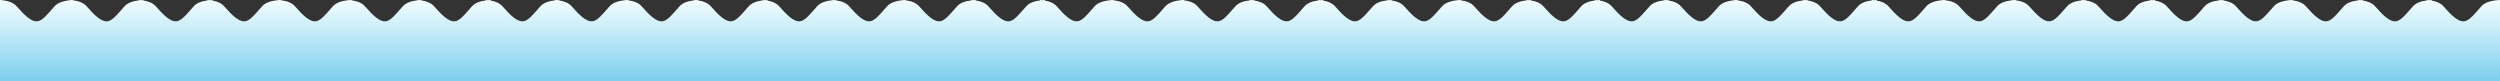 <?xml version="1.0" encoding="UTF-8"?>
<svg width="3108px" height="101px" viewBox="0 0 3108 101" version="1.1" xmlns="http://www.w3.org/2000/svg" xmlns:xlink="http://www.w3.org/1999/xlink">
    <rect x="0" y="0" width="3108" height="101" fill="#333333" stroke="none"/>
    <!-- Generator: Sketch 50.2 (55047) - http://www.bohemiancoding.com/sketch -->
    <title>Combined Shape</title>
    <desc>Created with Sketch.</desc>
    <defs>
        <linearGradient x1="50%" y1="0%" x2="50%" y2="97.408%" id="linearGradient-1">
            <stop stop-color="#F3FDFF" offset="0%"></stop>
            <stop stop-color="#7FD0EE" offset="100%"></stop>
        </linearGradient>
    </defs>
    <g id="Page-1" stroke="none" stroke-width="1" fill="none" fill-rule="evenodd">
        <g id="Artboard-2" transform="translate(-81, -107)" fill="url(#linearGradient-1)">
            <path d="M2754,107.518 L2754,107 C2754.915,107.058 2755.805,107.133 2756.669,107.225 C2757.742,107.129 2758.853,107.054 2760,107 L2760,107.688 C2766.653,108.847 2771.537,111.218 2774.652,114.8 C2785.116,126.834 2792.826,133.546 2799.5,133.546 C2805.993,133.546 2811.765,126.187 2821.844,114.8 C2825.337,110.852 2831.389,108.384 2840,107.395 L2840,107 C2840.755,107.048 2841.493,107.107 2842.214,107.178 C2843.117,107.104 2844.046,107.045 2845,107 L2845,107.525 C2852.166,108.616 2857.383,111.04 2860.652,114.8 C2871.116,126.834 2878.826,133.546 2885.5,133.546 C2891.993,133.546 2897.765,126.187 2907.844,114.8 C2911.471,110.701 2917.856,108.197 2927,107.288 L2927,107 C2927.598,107.038 2928.185,107.083 2928.761,107.135 C2929.491,107.081 2930.237,107.036 2931,107 L2931,107.383 C2938.682,108.396 2944.233,110.868 2947.652,114.8 C2958.116,126.834 2965.826,133.546 2972.5,133.546 C2978.993,133.546 2984.765,126.187 2994.844,114.8 C2998.337,110.852 3004.389,108.384 3013,107.395 L3013,107 C3013.755,107.048 3014.493,107.107 3015.214,107.178 C3016.117,107.104 3017.046,107.045 3018,107 L3018,107.525 C3025.166,108.616 3030.383,111.04 3033.652,114.8 C3044.116,126.834 3051.826,133.546 3058.5,133.546 C3064.993,133.546 3070.765,126.187 3080.844,114.8 C3084.201,111.007 3089.919,108.58 3098,107.518 L3098,107 C3098.915,107.058 3099.805,107.133 3100.669,107.225 C3101.742,107.129 3102.853,107.054 3104,107 L3104,107.688 C3110.653,108.847 3115.537,111.218 3118.652,114.8 C3129.116,126.834 3136.826,133.546 3143.5,133.546 C3149.993,133.546 3155.765,126.187 3165.844,114.8 C3169.979,110.128 3177.697,107.528 3189,107 L3189,208 L3104,208 L3018,208 L2927,208 L2840,208 L2760,208 L2674,208 L2583,208 L2499,208 L2414,208 L2328,208 L2237,208 L2155,208 L2070,208 L1984,208 L1893,208 L1806,208 L1726,208 L1640,208 L1549,208 L1465,208 L1380,208 L1294,208 L1203,208 L1120,208 L1035,208 L949,208 L858,208 L771,208 L691,208 L605,208 L514,208 L430,208 L345,208 L259,208 L168,208 L81,208 L81,107 C90.782,107.616 97.666,110.215 101.652,114.8 C112.116,126.834 119.826,133.546 126.5,133.546 C132.993,133.546 138.765,126.187 148.844,114.8 C152.471,110.701 158.856,108.197 168,107.288 L168,107 C168.598,107.038 169.185,107.083 169.761,107.135 C170.491,107.081 171.237,107.036 172,107 L172,107.383 C179.682,108.396 185.233,110.868 188.652,114.8 C199.116,126.834 206.826,133.546 213.5,133.546 C219.993,133.546 225.765,126.187 235.844,114.8 C239.337,110.852 245.389,108.384 254,107.395 L254,107 C254.755,107.048 255.493,107.107 256.214,107.178 C257.117,107.104 258.046,107.045 259,107 L259,107.525 C266.166,108.616 271.383,111.04 274.652,114.8 C285.116,126.834 292.826,133.546 299.5,133.546 C305.993,133.546 311.765,126.187 321.844,114.8 C325.201,111.007 330.919,108.58 339,107.518 L339,107 C339.915,107.058 340.805,107.133 341.669,107.225 C342.742,107.129 343.853,107.054 345,107 L345,107.688 C351.653,108.847 356.537,111.218 359.652,114.8 C370.116,126.834 377.826,133.546 384.5,133.546 C390.993,133.546 396.765,126.187 406.844,114.8 C410.602,110.553 417.321,108.019 427,107.196 L427,107 C427.444,107.028 427.881,107.06 428.313,107.096 C428.866,107.059 429.428,107.027 430,107 L430,107.261 C438.202,108.186 444.086,110.699 447.652,114.8 C458.116,126.834 465.826,133.546 472.5,133.546 C478.993,133.546 484.765,126.187 494.844,114.8 C498.471,110.701 504.856,108.197 514,107.288 L514,107 C514.598,107.038 515.185,107.083 515.761,107.135 C516.491,107.081 517.237,107.036 518,107 L518,107.383 C525.682,108.396 531.233,110.868 534.652,114.8 C545.116,126.834 552.826,133.546 559.5,133.546 C565.993,133.546 571.765,126.187 581.844,114.8 C585.337,110.852 591.389,108.384 600,107.395 L600,107 C600.755,107.048 601.493,107.107 602.214,107.178 C603.117,107.104 604.046,107.045 605,107 L605,107.525 C612.166,108.616 617.383,111.04 620.652,114.8 C631.116,126.834 638.826,133.546 645.5,133.546 C651.993,133.546 657.765,126.187 667.844,114.8 C671.201,111.007 676.919,108.58 685,107.518 L685,107 C685.915,107.058 686.805,107.133 687.669,107.225 C688.742,107.129 689.853,107.054 691,107 L691,107.688 C697.653,108.847 702.537,111.218 705.652,114.8 C716.116,126.834 723.826,133.546 730.5,133.546 C736.993,133.546 742.765,126.187 752.844,114.8 C756.337,110.852 762.389,108.384 771,107.395 L771,107 C771.755,107.048 772.493,107.107 773.214,107.178 C774.117,107.104 775.046,107.045 776,107 L776,107.525 C783.166,108.616 788.383,111.04 791.652,114.8 C802.116,126.834 809.826,133.546 816.5,133.546 C822.993,133.546 828.765,126.187 838.844,114.8 C842.471,110.701 848.856,108.197 858,107.288 L858,107 C858.598,107.038 859.185,107.083 859.761,107.135 C860.491,107.081 861.237,107.036 862,107 L862,107.383 C869.682,108.396 875.233,110.868 878.652,114.8 C889.116,126.834 896.826,133.546 903.5,133.546 C909.993,133.546 915.765,126.187 925.844,114.8 C929.337,110.852 935.389,108.384 944,107.395 L944,107 C944.755,107.048 945.493,107.107 946.214,107.178 C947.117,107.104 948.046,107.045 949,107 L949,107.525 C956.166,108.616 961.383,111.04 964.652,114.8 C975.116,126.834 982.826,133.546 989.5,133.546 C995.993,133.546 1001.765,126.187 1011.844,114.8 C1015.201,111.007 1020.919,108.58 1029,107.518 L1029,107 C1029.915,107.058 1030.805,107.133 1031.669,107.225 C1032.742,107.129 1033.853,107.054 1035,107 L1035,107.688 C1041.653,108.847 1046.537,111.218 1049.652,114.8 C1060.116,126.834 1067.826,133.546 1074.5,133.546 C1080.993,133.546 1086.765,126.187 1096.844,114.8 C1100.471,110.701 1106.857,108.197 1116,107.288 L1116,107 C1116.598,107.038 1117.185,107.083 1117.761,107.135 C1118.491,107.081 1119.237,107.036 1120,107 L1120,107.383 C1127.682,108.396 1133.233,110.868 1136.652,114.8 C1147.116,126.834 1154.826,133.546 1161.5,133.546 C1167.993,133.546 1173.765,126.187 1183.844,114.8 C1187.471,110.701 1193.857,108.197 1203,107.288 L1203,107 C1203.598,107.038 1204.185,107.083 1204.761,107.135 C1205.491,107.081 1206.237,107.036 1207,107 L1207,107.383 C1214.682,108.396 1220.233,110.868 1223.652,114.8 C1234.116,126.834 1241.826,133.546 1248.5,133.546 C1254.993,133.546 1260.765,126.187 1270.844,114.8 C1274.337,110.852 1280.389,108.384 1289,107.395 L1289,107 C1289.755,107.048 1290.493,107.107 1291.214,107.178 C1292.117,107.104 1293.046,107.045 1294,107 L1294,107.525 C1301.166,108.616 1306.383,111.04 1309.652,114.8 C1320.116,126.834 1327.826,133.546 1334.5,133.546 C1340.993,133.546 1346.765,126.187 1356.844,114.8 C1360.201,111.007 1365.919,108.58 1374,107.518 L1374,107 C1374.915,107.058 1375.805,107.133 1376.669,107.225 C1377.742,107.129 1378.853,107.054 1380,107 L1380,107.688 C1386.653,108.847 1391.537,111.218 1394.652,114.8 C1405.116,126.834 1412.826,133.546 1419.5,133.546 C1425.993,133.546 1431.765,126.187 1441.844,114.8 C1445.602,110.553 1452.321,108.019 1462,107.196 L1462,107 C1462.444,107.028 1462.881,107.06 1463.313,107.096 C1463.866,107.059 1464.428,107.027 1465,107 L1465,107.261 C1473.203,108.186 1479.086,110.699 1482.652,114.8 C1493.116,126.834 1500.826,133.546 1507.5,133.546 C1513.993,133.546 1519.765,126.187 1529.844,114.8 C1533.471,110.701 1539.857,108.197 1549,107.288 L1549,107 C1549.598,107.038 1550.185,107.083 1550.761,107.135 C1551.491,107.081 1552.237,107.036 1553,107 L1553,107.383 C1560.682,108.396 1566.233,110.868 1569.652,114.8 C1580.116,126.834 1587.826,133.546 1594.5,133.546 C1600.993,133.546 1606.765,126.187 1616.844,114.8 C1620.337,110.852 1626.389,108.384 1635,107.395 L1635,107 C1635.755,107.048 1636.493,107.107 1637.214,107.178 C1638.117,107.104 1639.046,107.045 1640,107 L1640,107.525 C1647.166,108.616 1652.383,111.04 1655.652,114.8 C1666.116,126.834 1673.826,133.546 1680.5,133.546 C1686.993,133.546 1692.765,126.187 1702.844,114.8 C1706.201,111.007 1711.919,108.58 1720,107.518 L1720,107 C1720.915,107.058 1721.805,107.133 1722.669,107.225 C1723.742,107.129 1724.853,107.054 1726,107 L1726,107.688 C1732.653,108.847 1737.537,111.218 1740.652,114.8 C1751.116,126.834 1758.826,133.546 1765.5,133.546 C1771.993,133.546 1777.765,126.187 1787.844,114.8 C1791.337,110.852 1797.389,108.384 1806,107.395 L1806,107 C1806.755,107.048 1807.493,107.107 1808.214,107.178 C1809.117,107.104 1810.046,107.045 1811,107 L1811,107.525 C1818.166,108.616 1823.383,111.04 1826.652,114.8 C1837.116,126.834 1844.826,133.546 1851.5,133.546 C1857.993,133.546 1863.765,126.187 1873.844,114.8 C1877.471,110.701 1883.857,108.197 1893,107.288 L1893,107 C1893.598,107.038 1894.185,107.083 1894.761,107.135 C1895.491,107.081 1896.237,107.036 1897,107 L1897,107.383 C1904.682,108.396 1910.233,110.868 1913.652,114.8 C1924.116,126.834 1931.826,133.546 1938.5,133.546 C1944.993,133.546 1950.765,126.187 1960.844,114.8 C1964.337,110.852 1970.389,108.384 1979,107.395 L1979,107 C1979.755,107.048 1980.493,107.107 1981.214,107.178 C1982.117,107.104 1983.046,107.045 1984,107 L1984,107.525 C1991.166,108.616 1996.383,111.04 1999.652,114.8 C2010.116,126.834 2017.826,133.546 2024.5,133.546 C2030.993,133.546 2036.765,126.187 2046.844,114.8 C2050.201,111.007 2055.919,108.58 2064,107.518 L2064,107 C2064.915,107.058 2065.805,107.133 2066.669,107.225 C2067.742,107.129 2068.853,107.054 2070,107 L2070,107.688 C2076.653,108.847 2081.537,111.218 2084.652,114.8 C2095.116,126.834 2102.826,133.546 2109.5,133.546 C2115.993,133.546 2121.765,126.187 2131.844,114.8 C2135.337,110.852 2141.389,108.384 2150,107.395 L2150,107 C2150.755,107.048 2151.493,107.107 2152.214,107.178 C2153.117,107.104 2154.046,107.045 2155,107 L2155,107.525 C2162.166,108.616 2167.383,111.04 2170.652,114.8 C2181.116,126.834 2188.826,133.546 2195.5,133.546 C2201.993,133.546 2207.765,126.187 2217.844,114.8 C2221.471,110.701 2227.856,108.197 2237,107.288 L2237,107 C2237.598,107.038 2238.185,107.083 2238.761,107.135 C2239.491,107.081 2240.237,107.036 2241,107 L2241,107.383 C2248.682,108.396 2254.233,110.868 2257.652,114.8 C2268.116,126.834 2275.826,133.546 2282.5,133.546 C2288.993,133.546 2294.765,126.187 2304.844,114.8 C2308.337,110.852 2314.389,108.384 2323,107.395 L2323,107 C2323.755,107.048 2324.493,107.107 2325.214,107.178 C2326.117,107.104 2327.046,107.045 2328,107 L2328,107.525 C2335.166,108.616 2340.383,111.04 2343.652,114.8 C2354.116,126.834 2361.826,133.546 2368.5,133.546 C2374.993,133.546 2380.765,126.187 2390.844,114.8 C2394.201,111.007 2399.919,108.58 2408,107.518 L2408,107 C2408.915,107.058 2409.805,107.133 2410.669,107.225 C2411.742,107.129 2412.853,107.054 2414,107 L2414,107.688 C2420.653,108.847 2425.537,111.218 2428.652,114.8 C2439.116,126.834 2446.826,133.546 2453.5,133.546 C2459.993,133.546 2465.765,126.187 2475.844,114.8 C2479.602,110.553 2486.321,108.019 2496,107.196 L2496,107 C2496.444,107.028 2496.881,107.06 2497.313,107.096 C2497.866,107.059 2498.428,107.027 2499,107 L2499,107.261 C2507.202,108.186 2513.086,110.699 2516.652,114.8 C2527.116,126.834 2534.826,133.546 2541.5,133.546 C2547.993,133.546 2553.765,126.187 2563.844,114.8 C2567.471,110.701 2573.856,108.197 2583,107.288 L2583,107 C2583.598,107.038 2584.185,107.083 2584.761,107.135 C2585.491,107.081 2586.237,107.036 2587,107 L2587,107.383 C2594.682,108.396 2600.233,110.868 2603.652,114.8 C2614.116,126.834 2621.826,133.546 2628.5,133.546 C2634.993,133.546 2640.765,126.187 2650.844,114.8 C2654.337,110.852 2660.389,108.384 2669,107.395 L2669,107 C2669.755,107.048 2670.493,107.107 2671.214,107.178 C2672.117,107.104 2673.046,107.045 2674,107 L2674,107.525 C2681.166,108.616 2686.383,111.04 2689.652,114.8 C2700.116,126.834 2707.826,133.546 2714.5,133.546 C2720.993,133.546 2726.765,126.187 2736.844,114.8 C2740.201,111.007 2745.919,108.58 2754,107.518 Z" id="Combined-Shape"></path>
        </g>
    </g>
</svg>